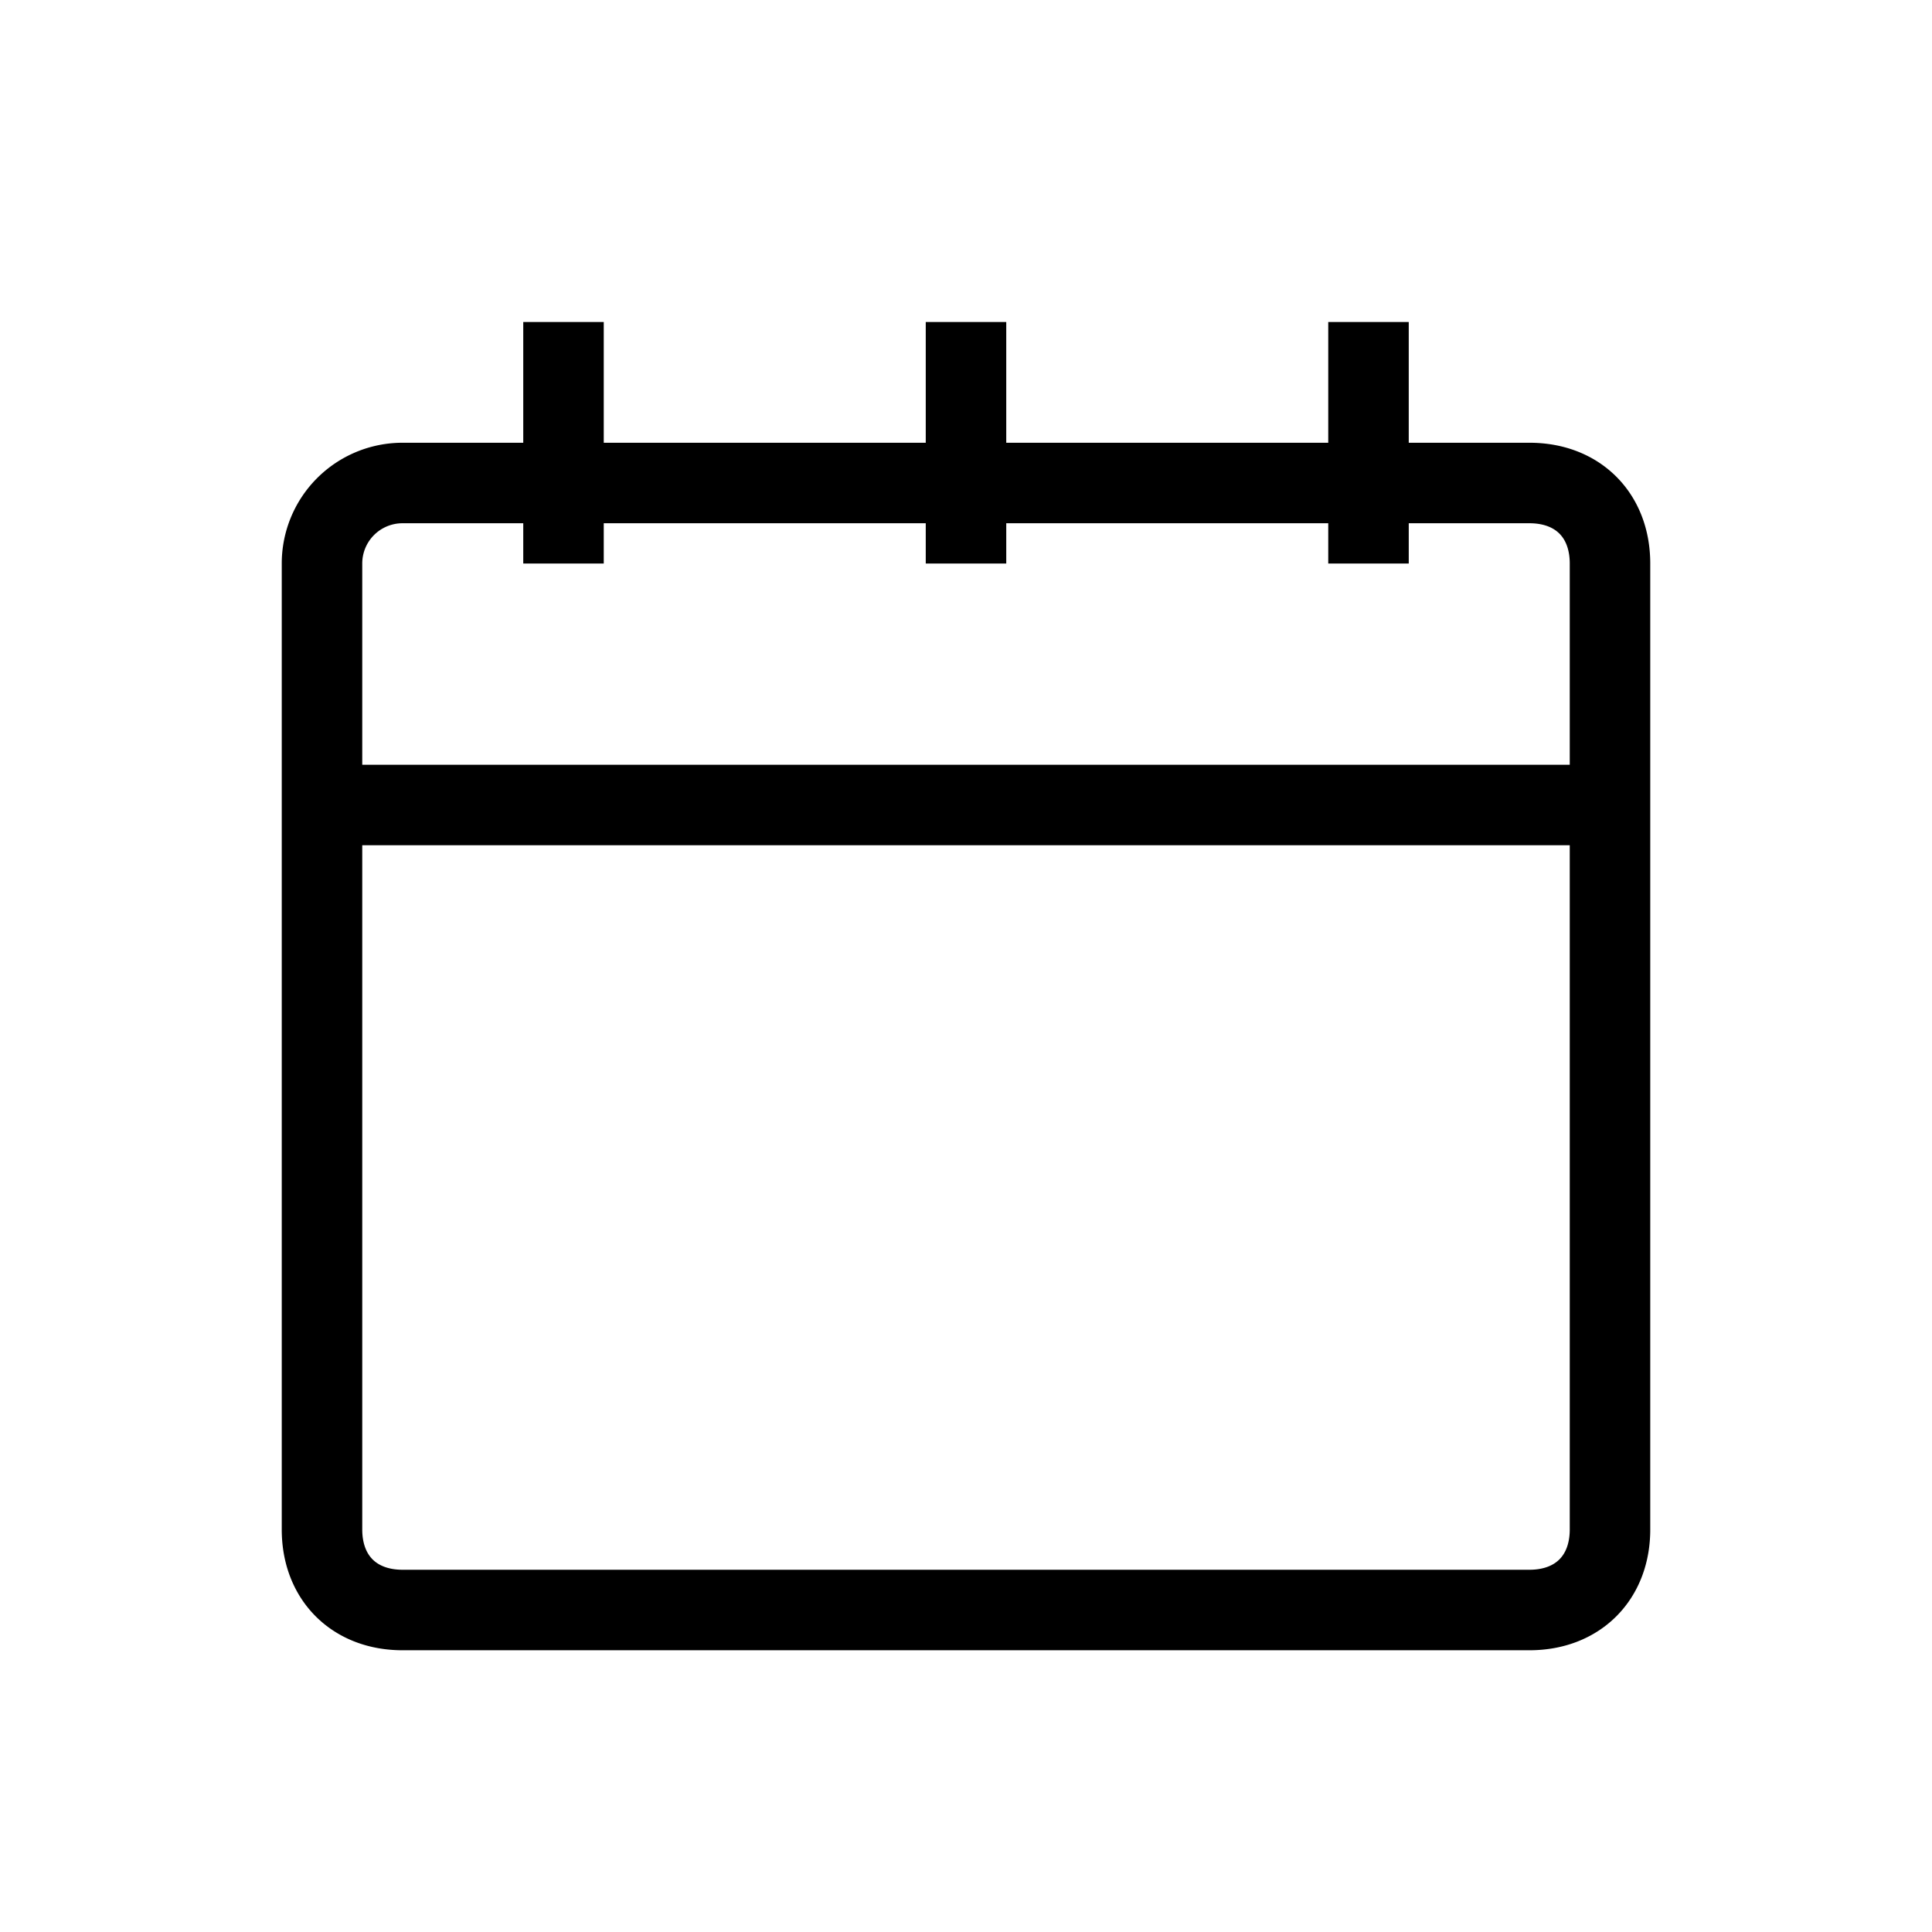 <svg className="w-6 h-6 text-gray-800 dark:text-white" aria-hidden="true" xmlns="http://www.w3.org/2000/svg" fill="none" viewBox="0 0 24 24">
    <path stroke="currentColor" strokeLinecap="round" strokeLinejoin="round" strokeWidth="2" d="M4 10h16m-8-3V4M7 7V4m10 3V4M5 20h14c.6 0 1-.4 1-1V7c0-.6-.4-1-1-1H5a1 1 0 0 0-1 1v12c0 .6.4 1 1 1Zm3-7h0v0h0v0Zm4 0h0v0h0v0Zm4 0h0v0h0v0Zm-8 4h0v0h0v0Zm4 0h0v0h0v0Zm4 0h0v0h0v0Z"/>
  </svg>